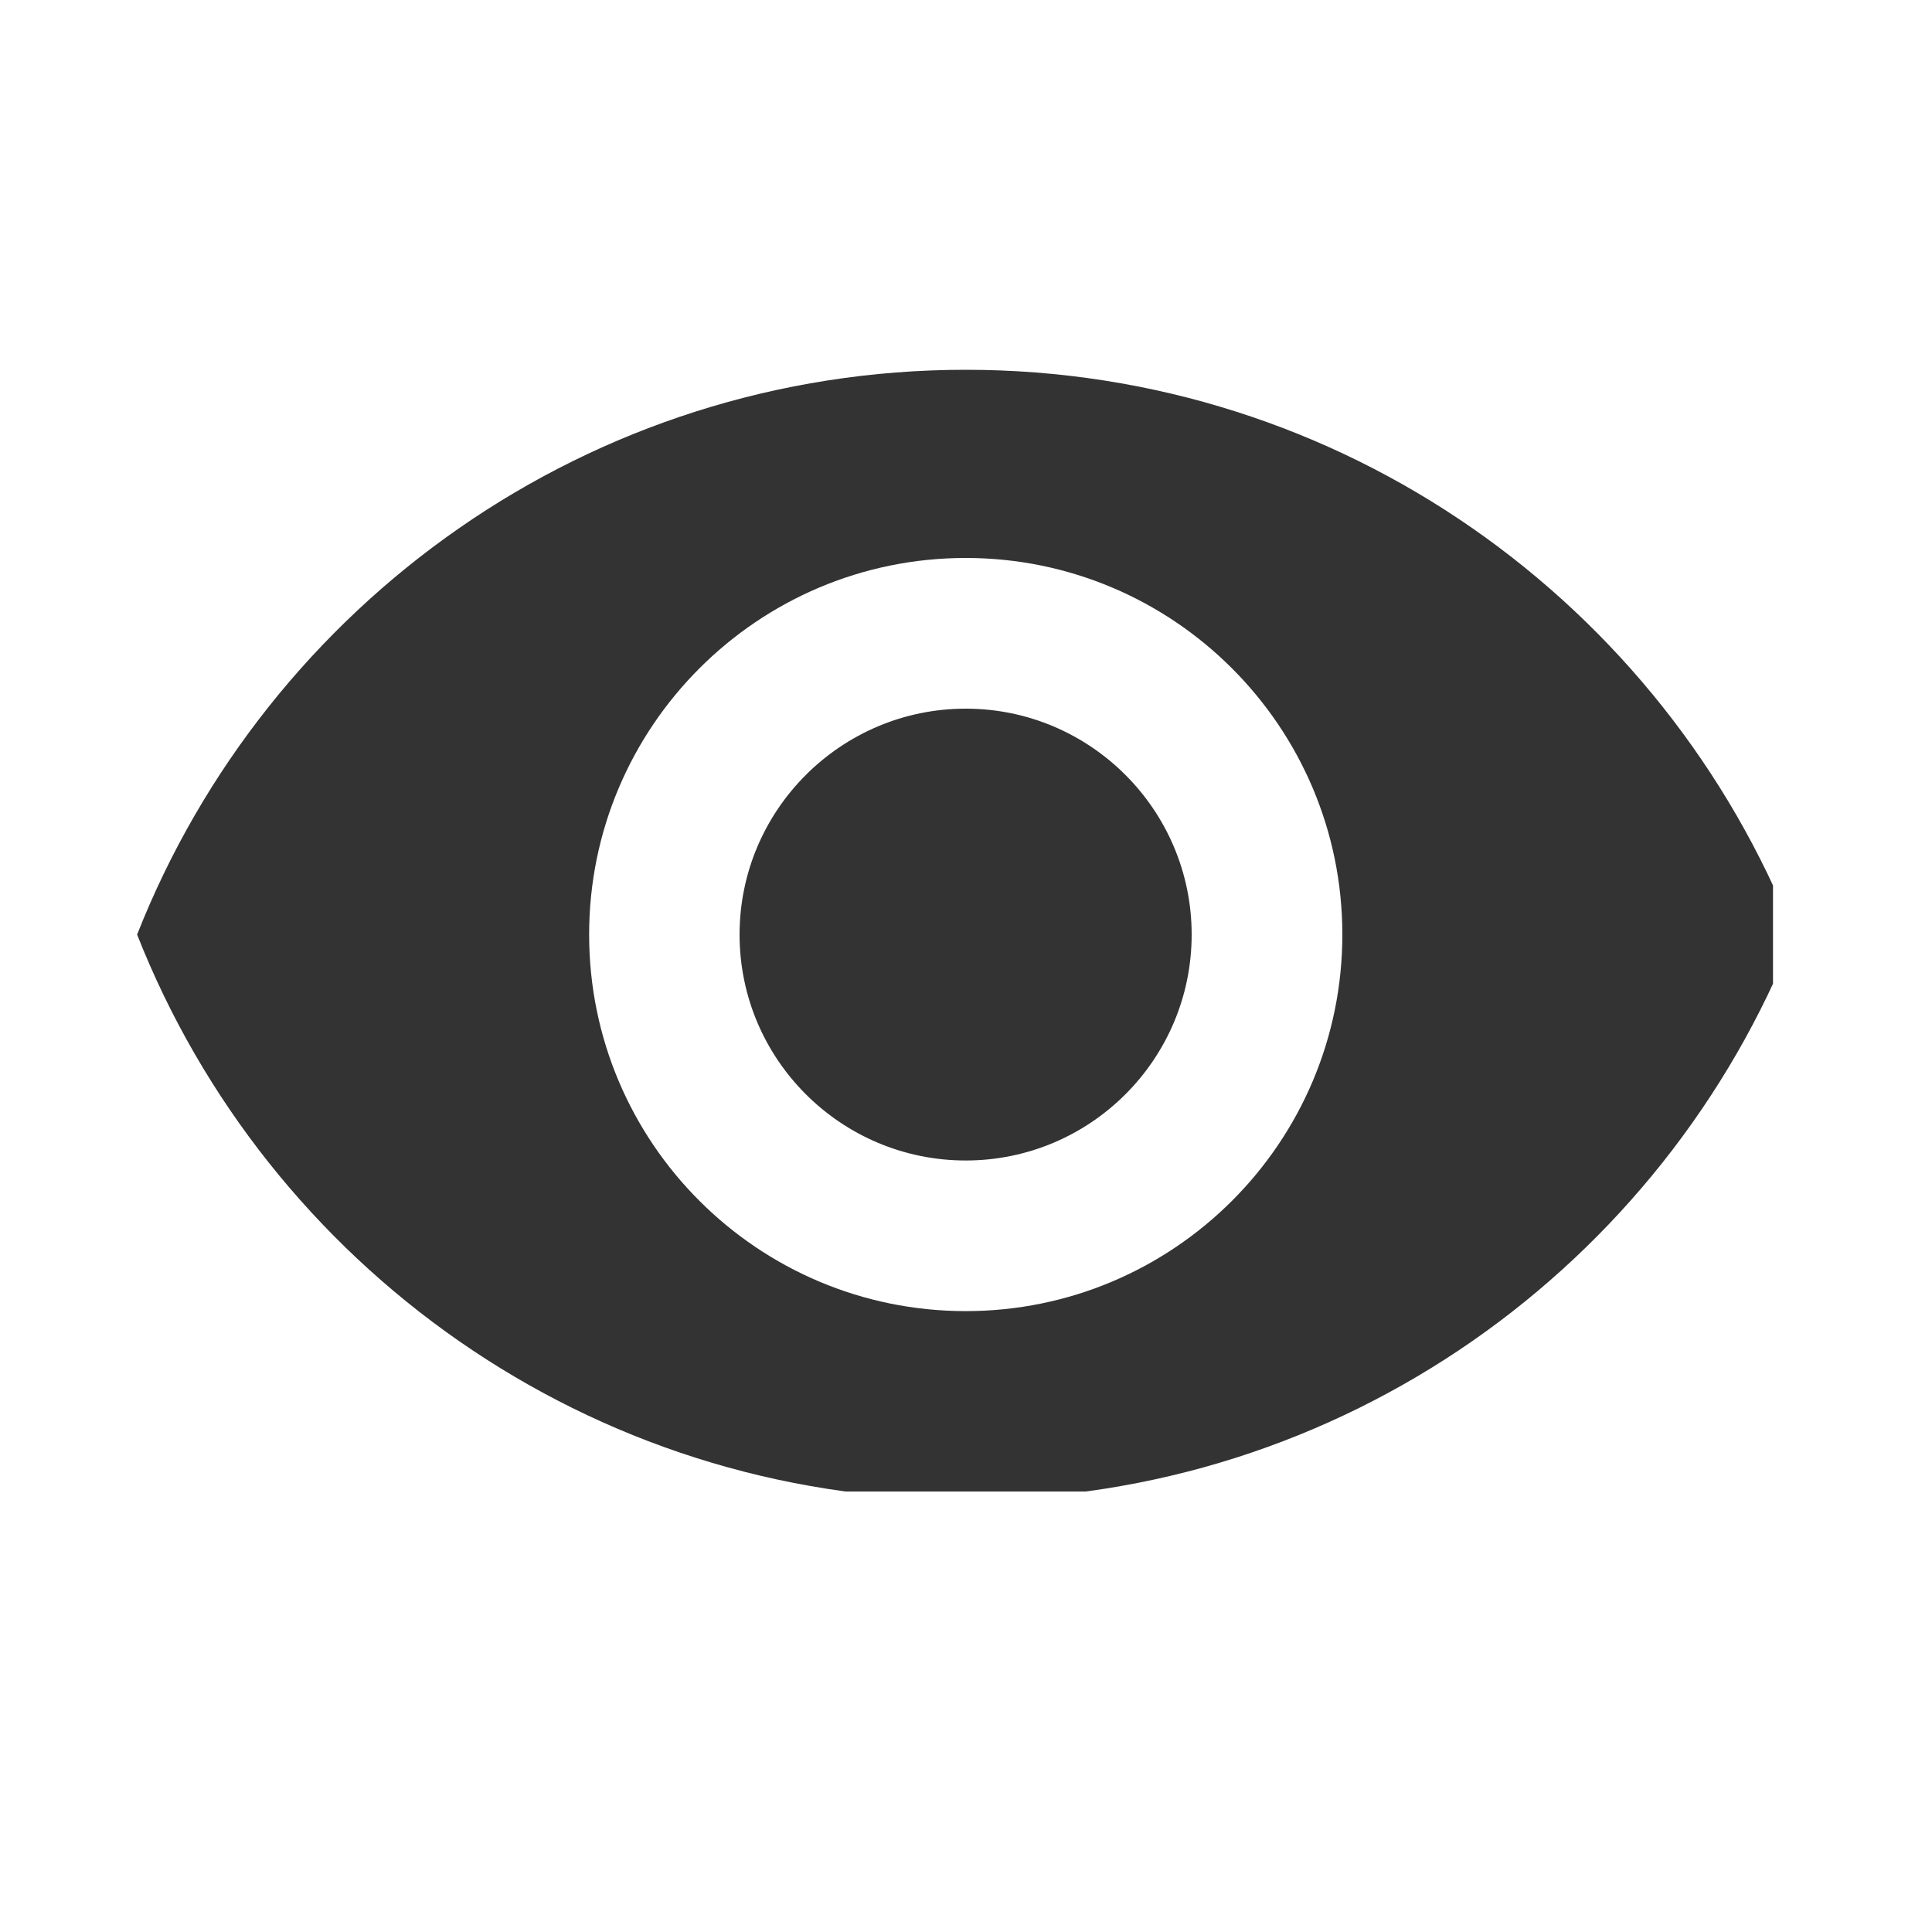<svg xmlns="http://www.w3.org/2000/svg" xmlns:xlink="http://www.w3.org/1999/xlink" width="40" zoomAndPan="magnify" viewBox="0 0 30 30" height="40" preserveAspectRatio="xMidYMid meet" version="1.0"><defs><clipPath id="4ba9882acc"><path d="M 2.129 5.742 L 27.531 5.742 L 27.531 23.16 L 2.129 23.16 Z M 2.129 5.742 " clip-rule="nonzero"/></clipPath></defs><g clip-path="url(#4ba9882acc)"><path fill="#333333" d="M 14.996 5.742 C 9.148 5.742 4.152 9.379 2.129 14.512 C 4.152 19.648 9.148 23.285 14.996 23.285 C 20.844 23.285 25.836 19.648 27.859 14.512 C 25.836 9.379 20.848 5.742 14.996 5.742 Z M 14.996 20.359 C 11.766 20.359 9.148 17.742 9.148 14.512 C 9.148 11.285 11.766 8.664 14.996 8.664 C 18.223 8.664 20.844 11.285 20.844 14.512 C 20.844 17.742 18.223 20.359 14.996 20.359 Z M 14.996 11.004 C 13.059 11.004 11.484 12.578 11.484 14.512 C 11.484 16.449 13.059 18.02 14.996 18.02 C 16.93 18.02 18.504 16.449 18.504 14.512 C 18.504 12.578 16.93 11.004 14.996 11.004 Z M 14.996 11.004 " fill-opacity="1" fill-rule="nonzero"/></g></svg>